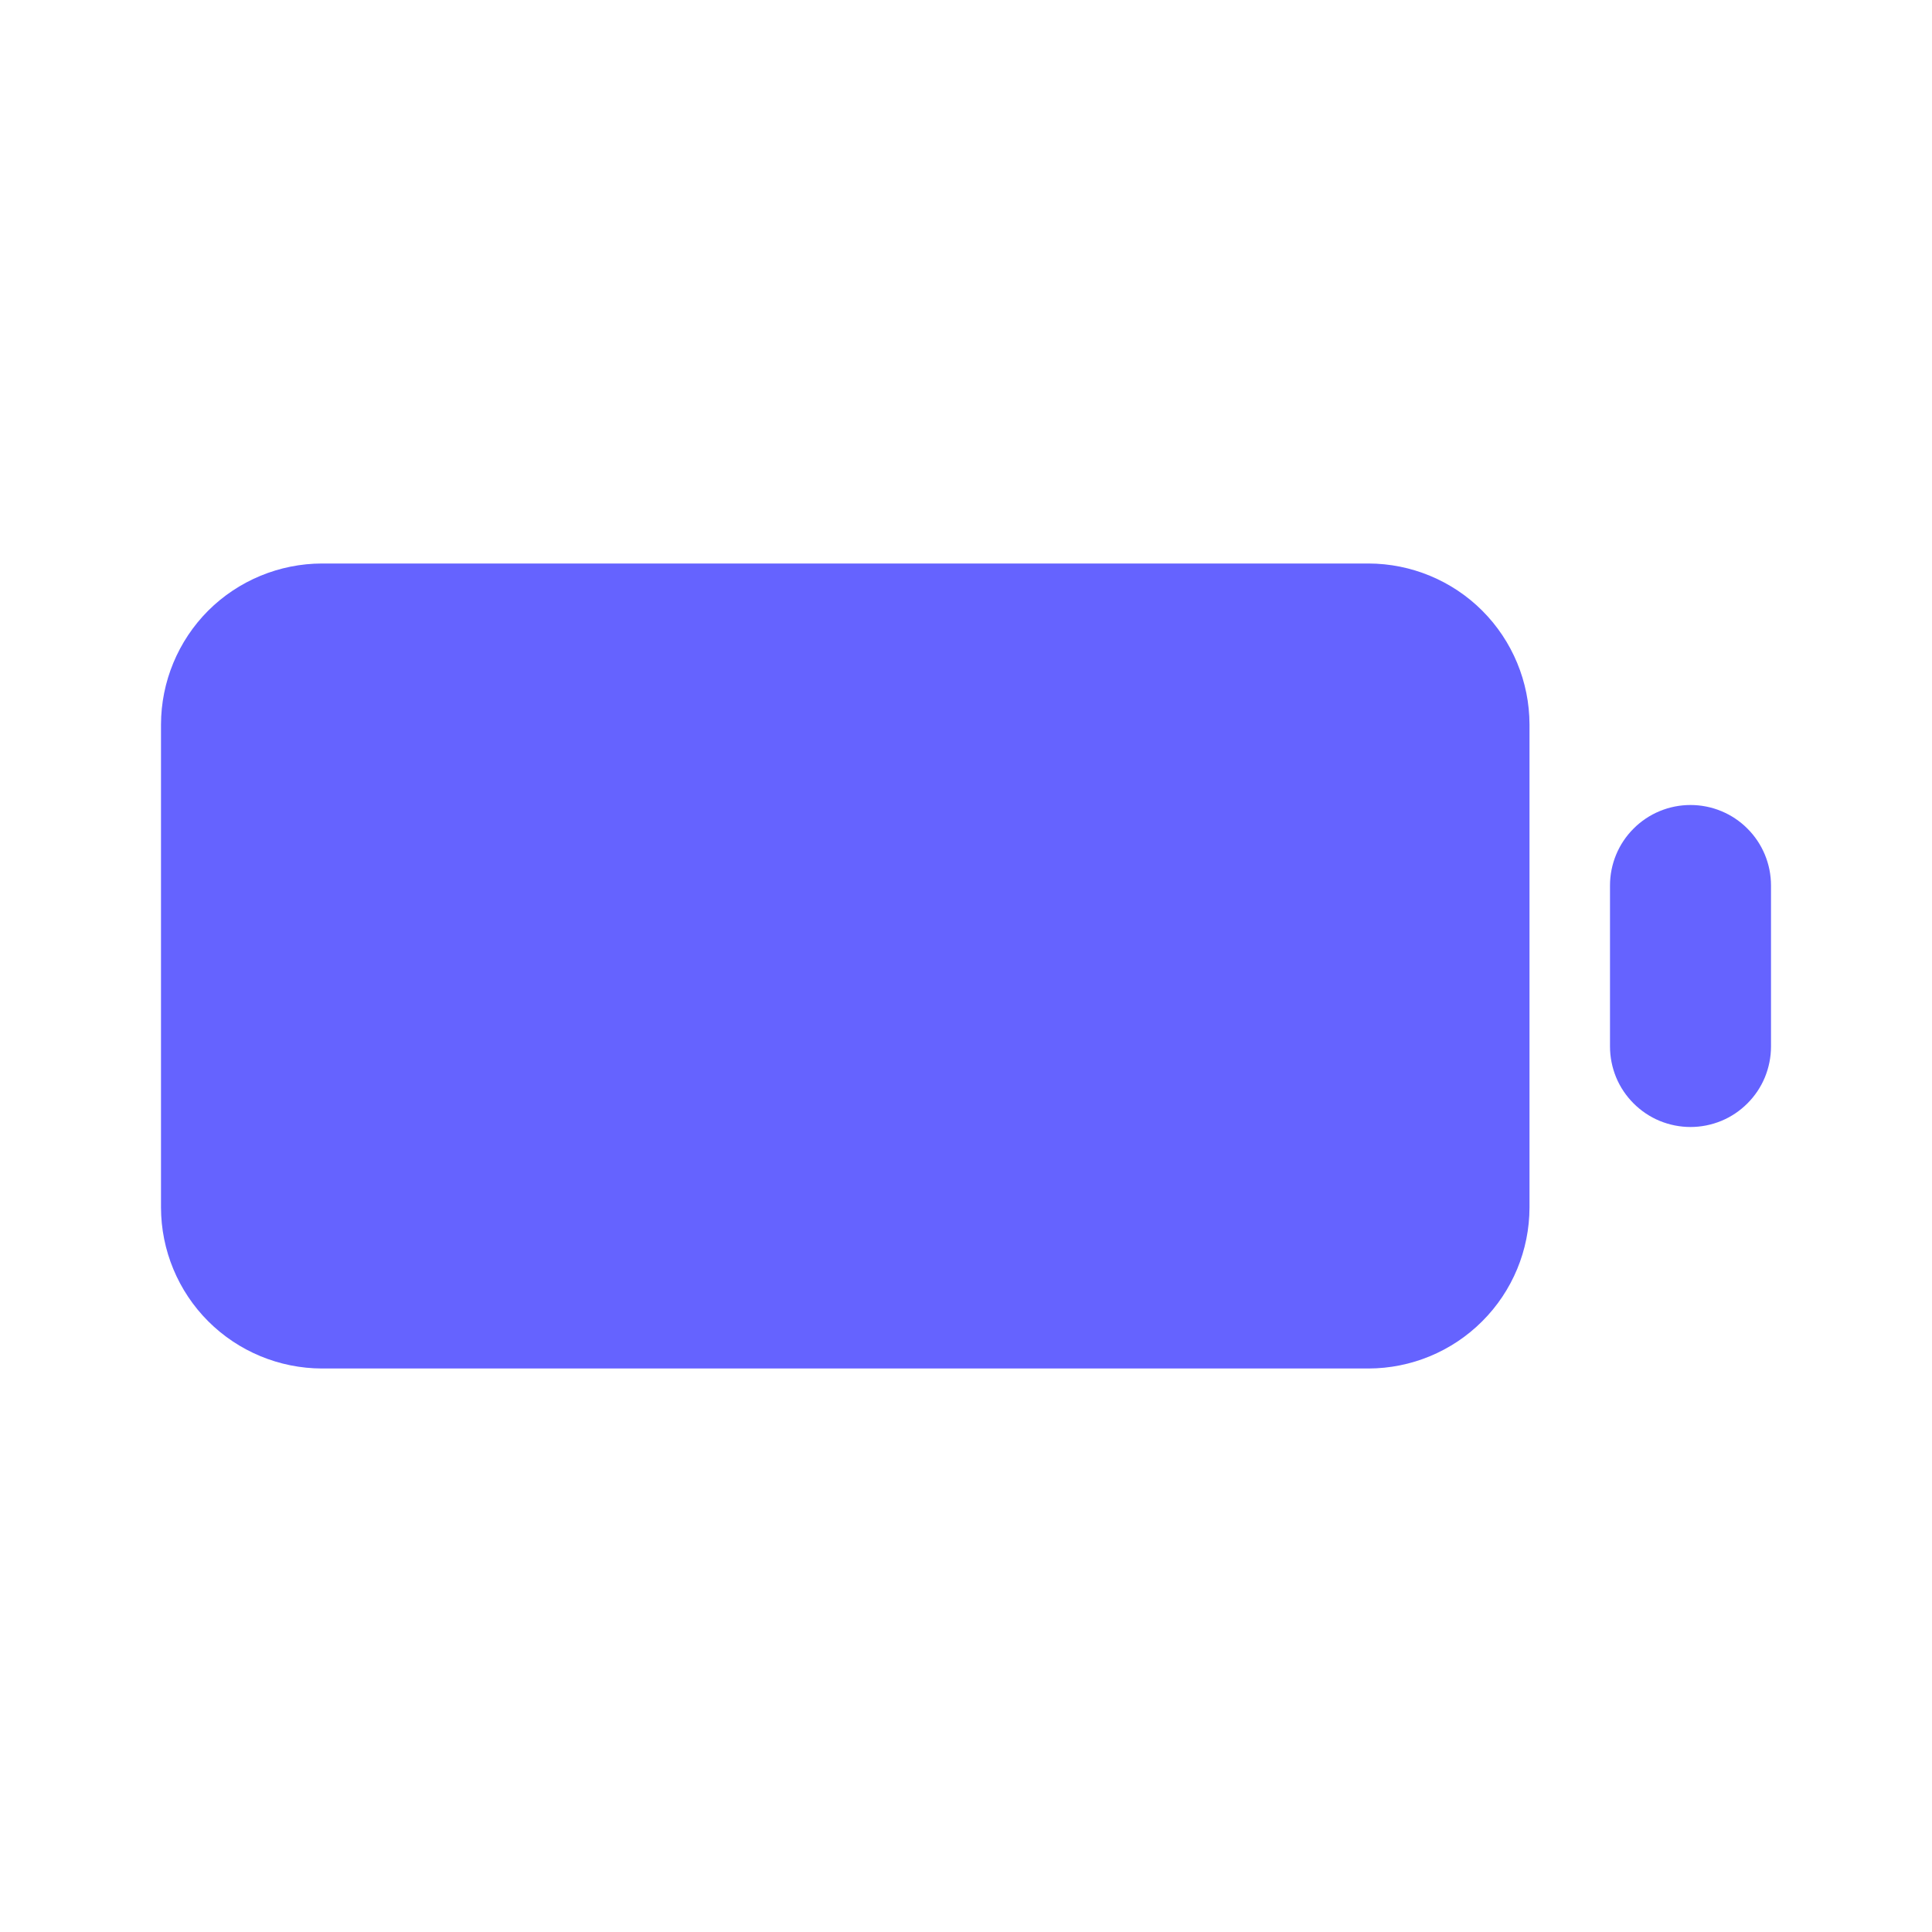 <svg width="24" height="24" viewBox="0 0 24 24" fill="none" xmlns="http://www.w3.org/2000/svg">
<path d="M21 14C20.869 14 20.739 13.974 20.617 13.924C20.496 13.874 20.386 13.8 20.293 13.707C20.2 13.614 20.126 13.504 20.076 13.383C20.026 13.261 20 13.131 20 13V11C20 10.735 20.105 10.48 20.293 10.293C20.48 10.105 20.735 10 21 10C21.265 10 21.52 10.105 21.707 10.293C21.895 10.48 22 10.735 22 11V13C22 13.131 21.974 13.261 21.924 13.383C21.874 13.504 21.8 13.614 21.707 13.707C21.614 13.8 21.504 13.874 21.383 13.924C21.261 13.974 21.131 14 21 14ZM17 17H4C3.47 16.999 2.961 16.788 2.586 16.413C2.212 16.039 2.001 15.53 2 15V9C2.001 8.47 2.212 7.961 2.586 7.586C2.961 7.212 3.47 7.001 4 7H17C17.53 7.001 18.039 7.212 18.413 7.586C18.788 7.961 18.999 8.47 19 9V15C18.999 15.53 18.788 16.039 18.413 16.413C18.039 16.788 17.53 16.999 17 17Z" fill="#6563FF"/>
</svg>
